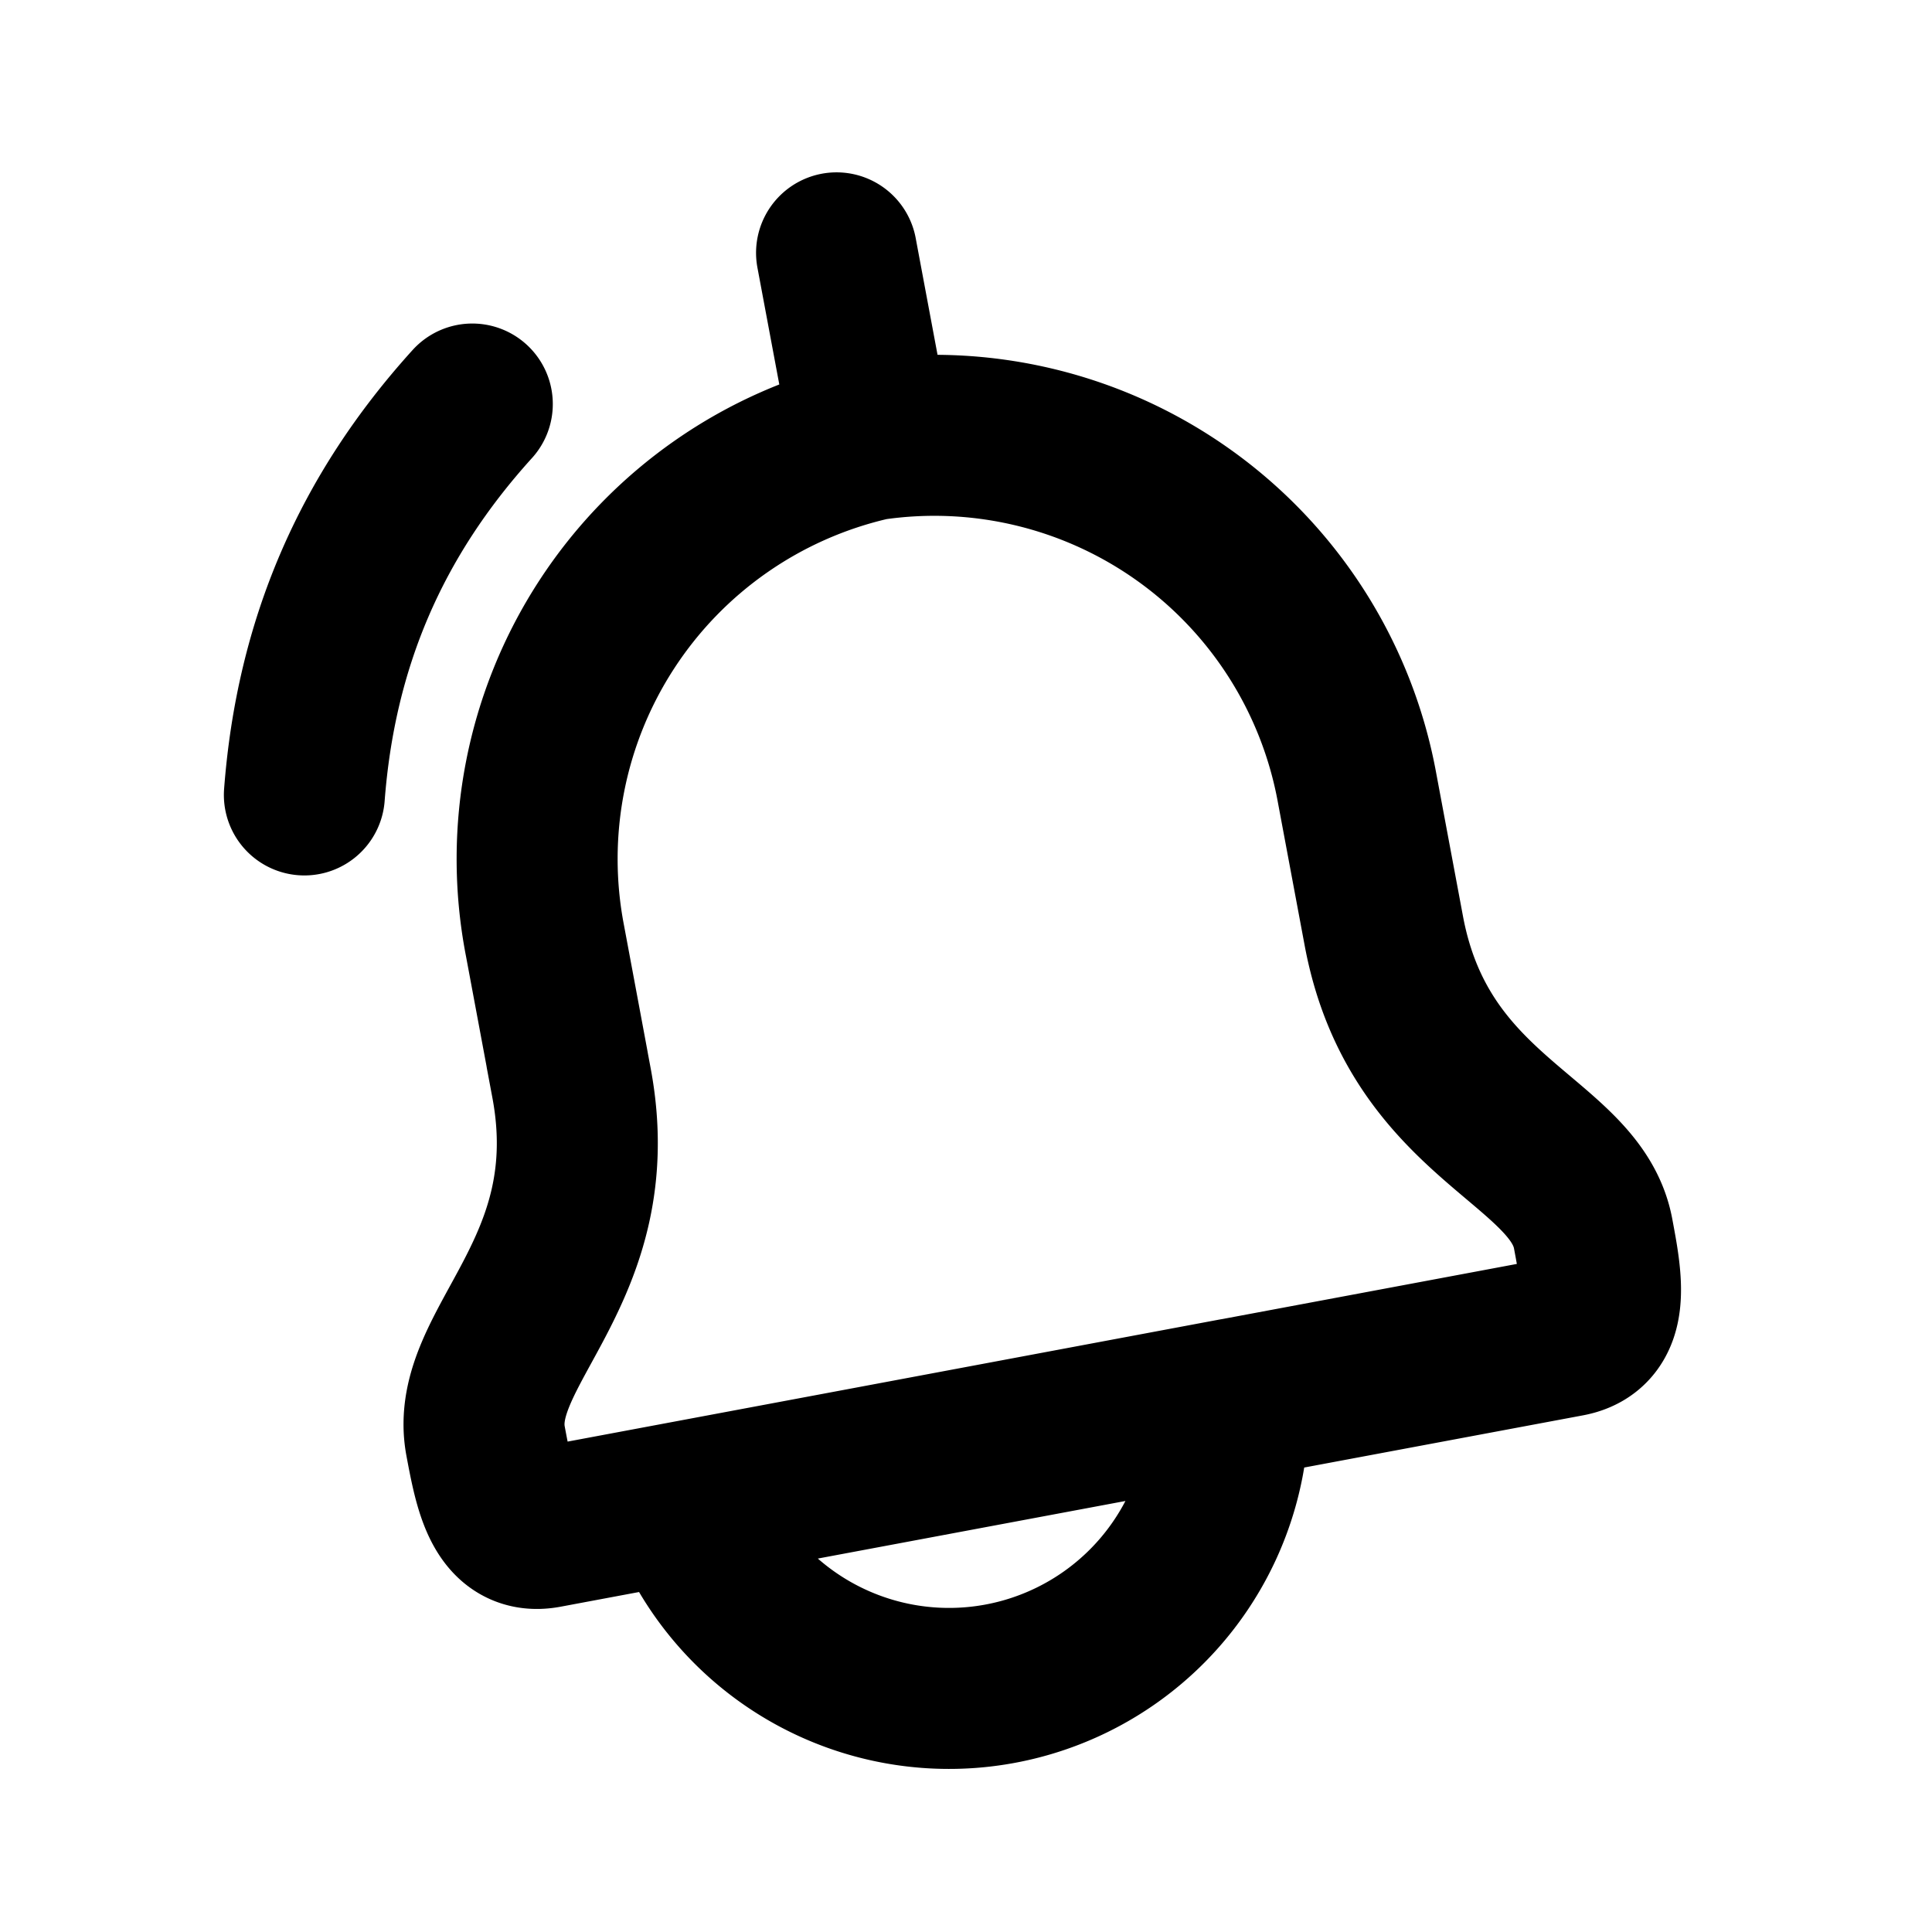 <svg xmlns="http://www.w3.org/2000/svg" width="1em" height="1em" viewBox="0 0 24 24"><path fill="none" stroke="currentColor" stroke-linecap="round" stroke-linejoin="round" stroke-width="2" d="m10.827 5.465l-.435-2.324m.435 2.324a5.338 5.338 0 0 1 6.033 4.333l.331 1.769c.44 2.345 2.383 2.588 2.6 3.761c.11.586.22 1.171-.31 1.271l-12.7 2.377c-.529.099-.639-.488-.749-1.074C5.813 16.73 7.538 15.8 7.1 13.455c-.219-1.169.218 1.162-.33-1.769a5.338 5.338 0 0 1 4.058-6.221Zm-7.046 4.41c.143-1.877.822-3.461 2.086-4.856m2.646 13.633a3.472 3.472 0 0 0 6.728-.777l.09-.5z"/></svg>
